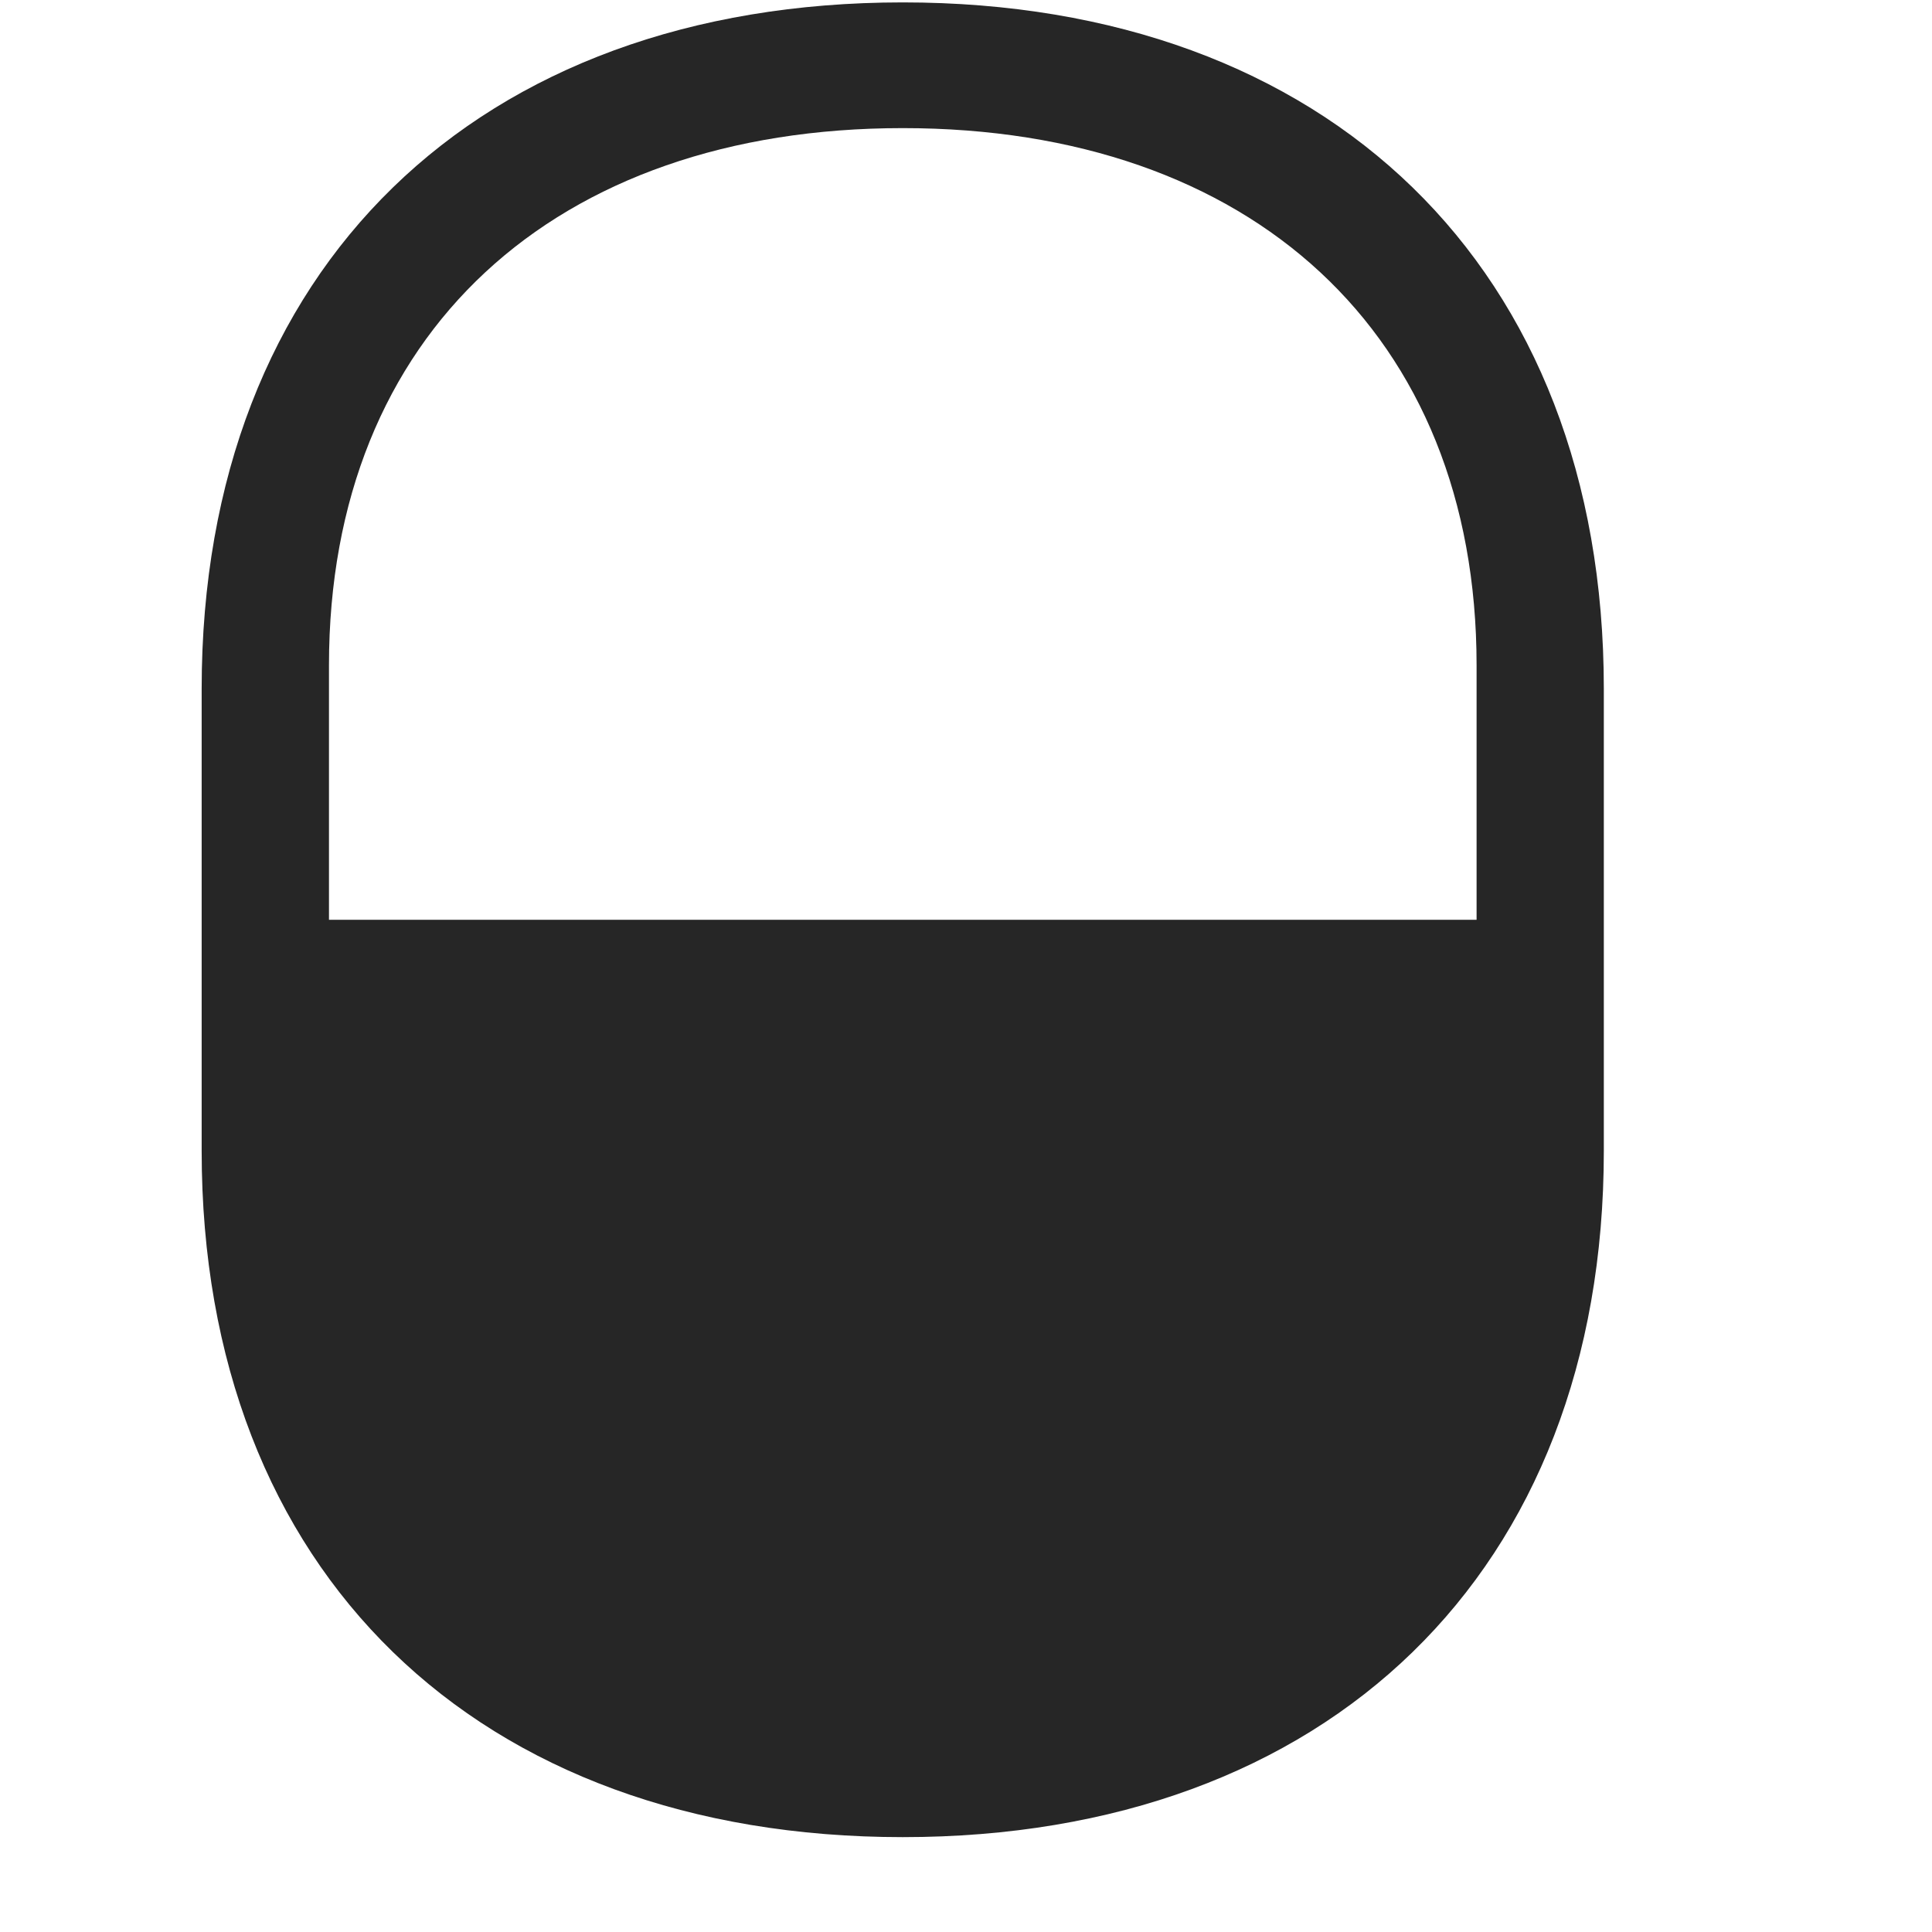 <svg width="29" height="29" viewBox="0 0 29 29" fill="currentColor" xmlns="http://www.w3.org/2000/svg">
<g clip-path="url(#clip0_2207_34306)">
<path d="M13.551 27.576C19.926 27.576 24.074 23.603 24.074 17.275V10.337C24.074 4.009 19.926 0.036 13.551 0.036C7.176 0.036 3.027 4.009 3.027 10.337V17.275C3.027 23.603 7.176 27.576 13.551 27.576ZM4.938 13.806V9.986C4.938 5.005 8.324 1.923 13.551 1.923C18.777 1.923 22.164 5.005 22.164 9.986V13.806H4.938Z" fill="currentColor" fill-opacity="0.85"/>
</g>
<defs>
<clipPath id="clip0_2207_34306">
<rect width="21.047" height="27.551" fill="currentColor" transform="translate(3.027 0.036)"/>
</clipPath>
</defs>
</svg>
